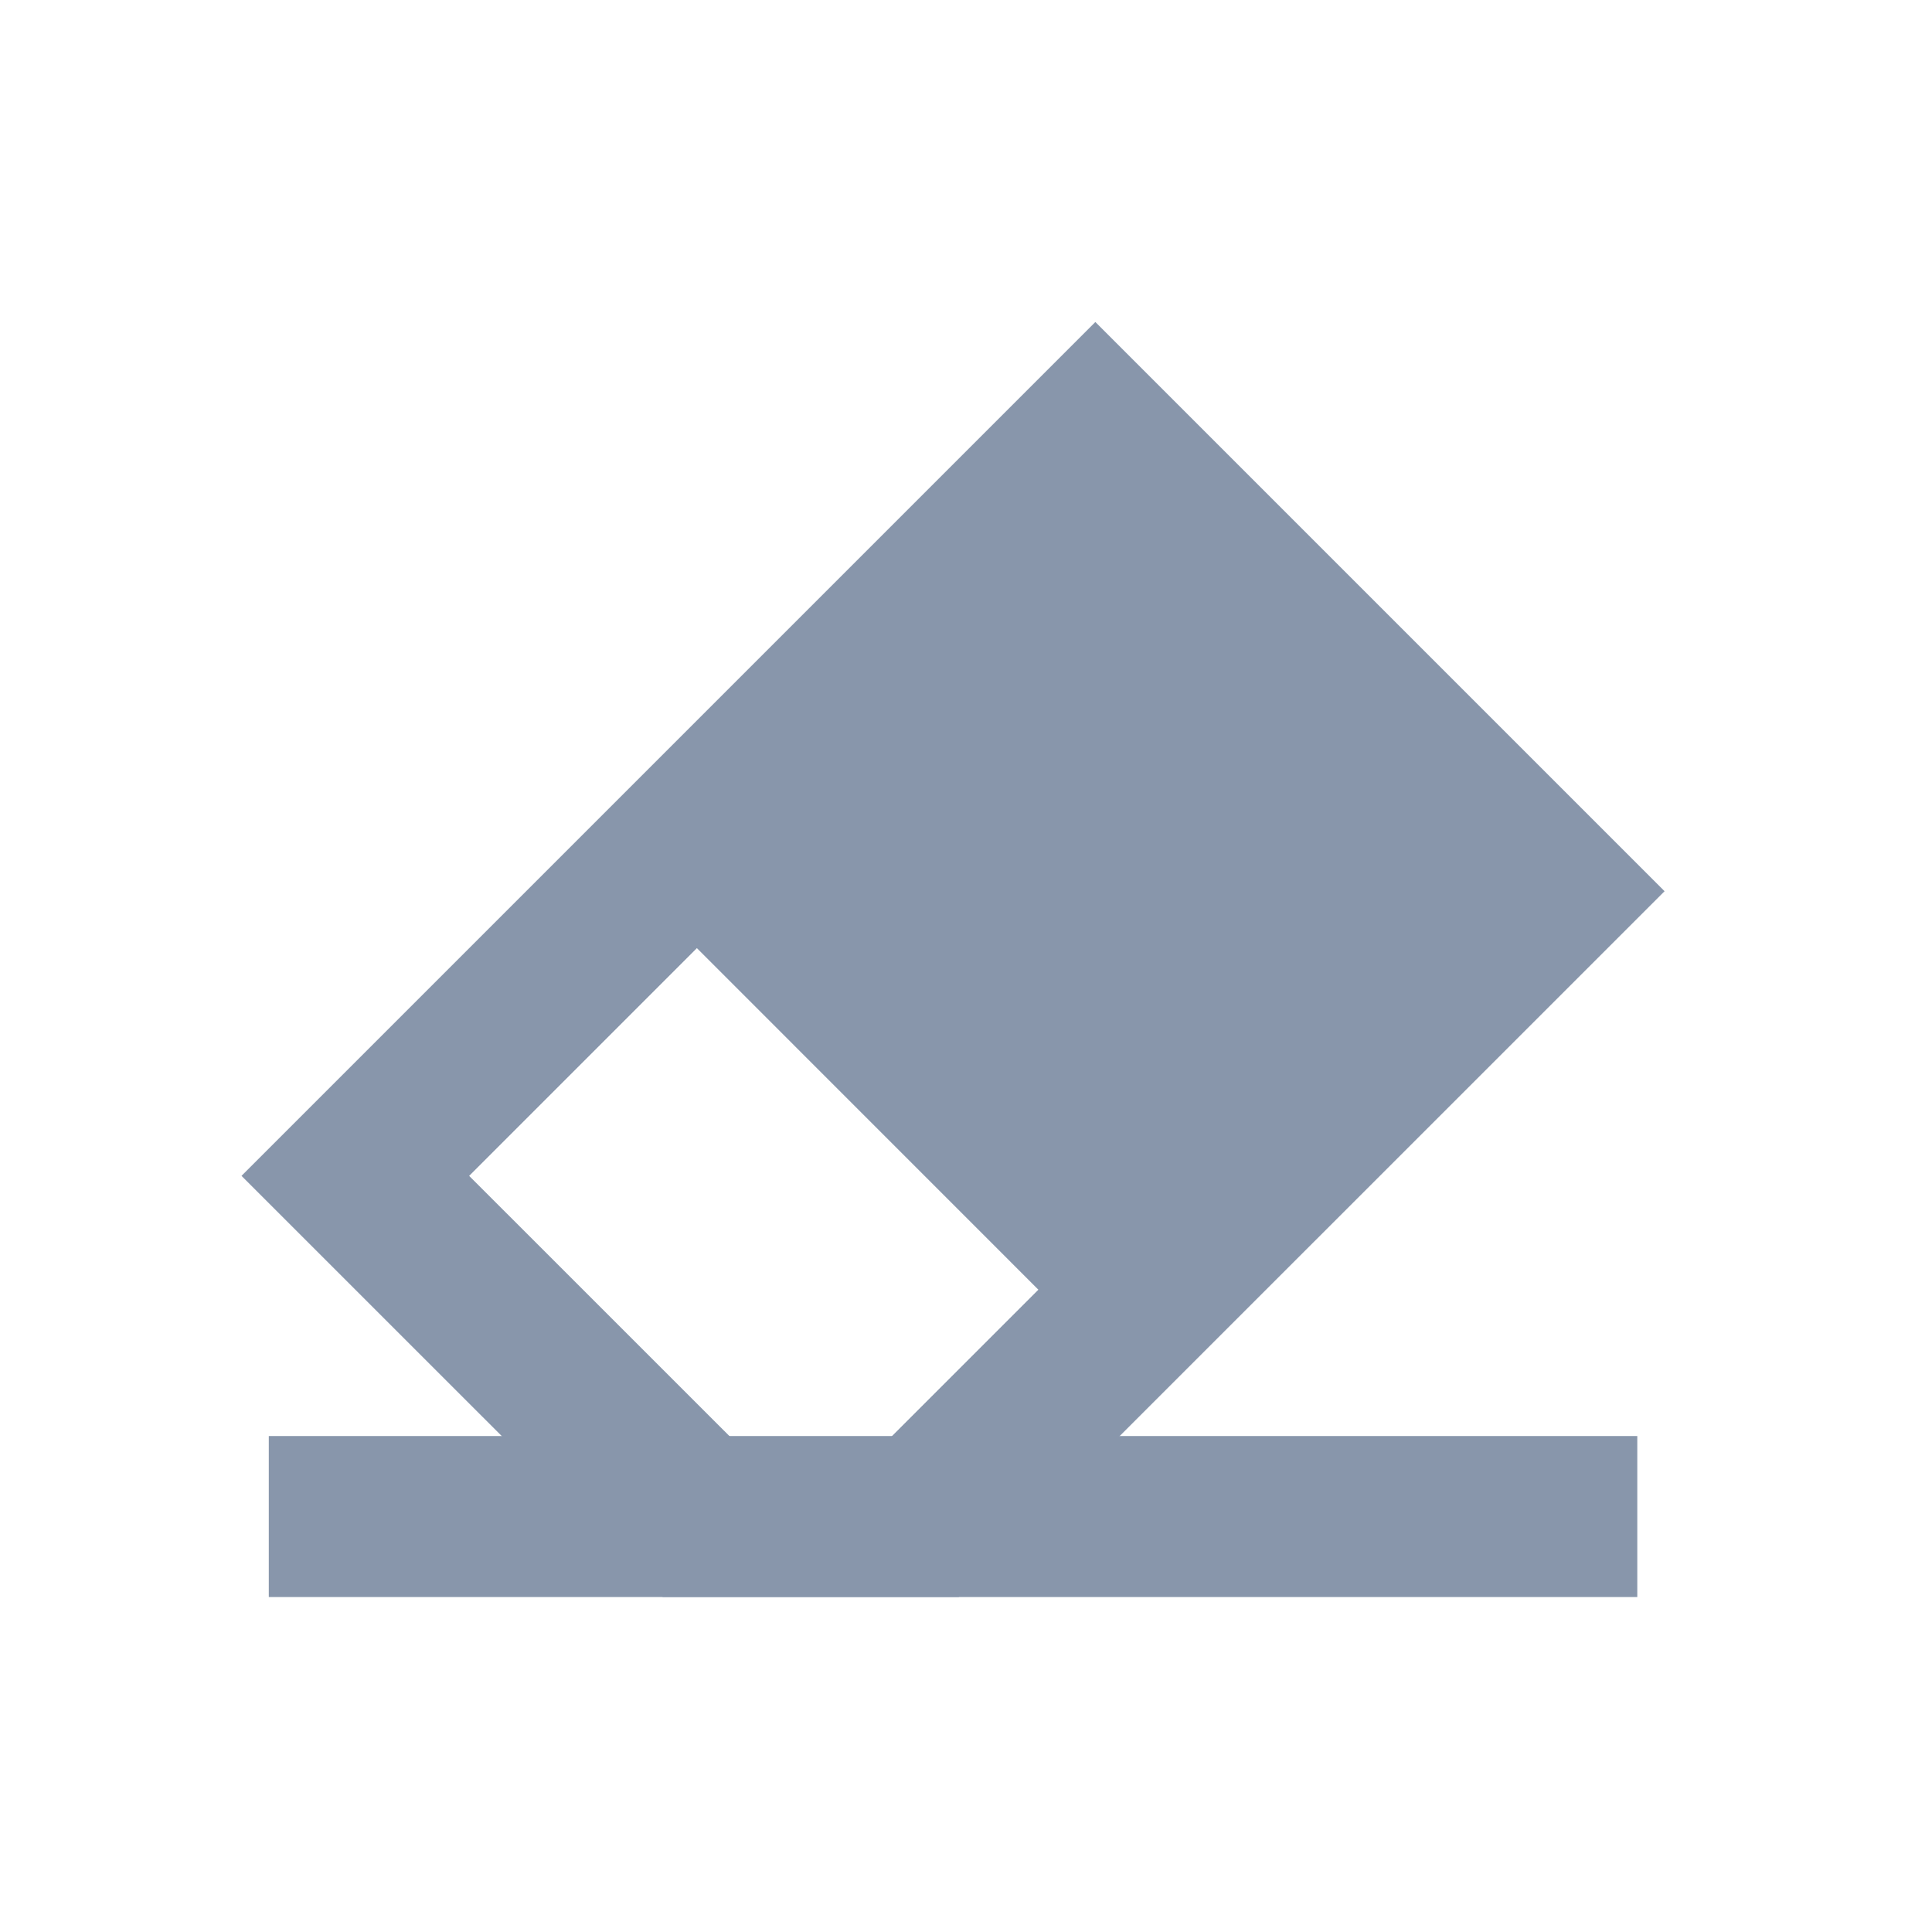 <svg xmlns="http://www.w3.org/2000/svg" width="24" height="24" viewBox="0 0 24 24">
  <g fill="none" fill-rule="evenodd">
    <path fill="#8896AB" d="M13.607,4 L20.678,11.071 L11.91,19.838 L8.232,19.838 L3,14.607 L13.607,4 Z M8.657,11.778 L5.828,14.607 L10.071,18.849 L12.899,16.021 L8.657,11.778 Z"/>
    <rect width="17" height="2" x="3.339" y="17.839" fill="#8896AB"/>
  </g>
</svg>
